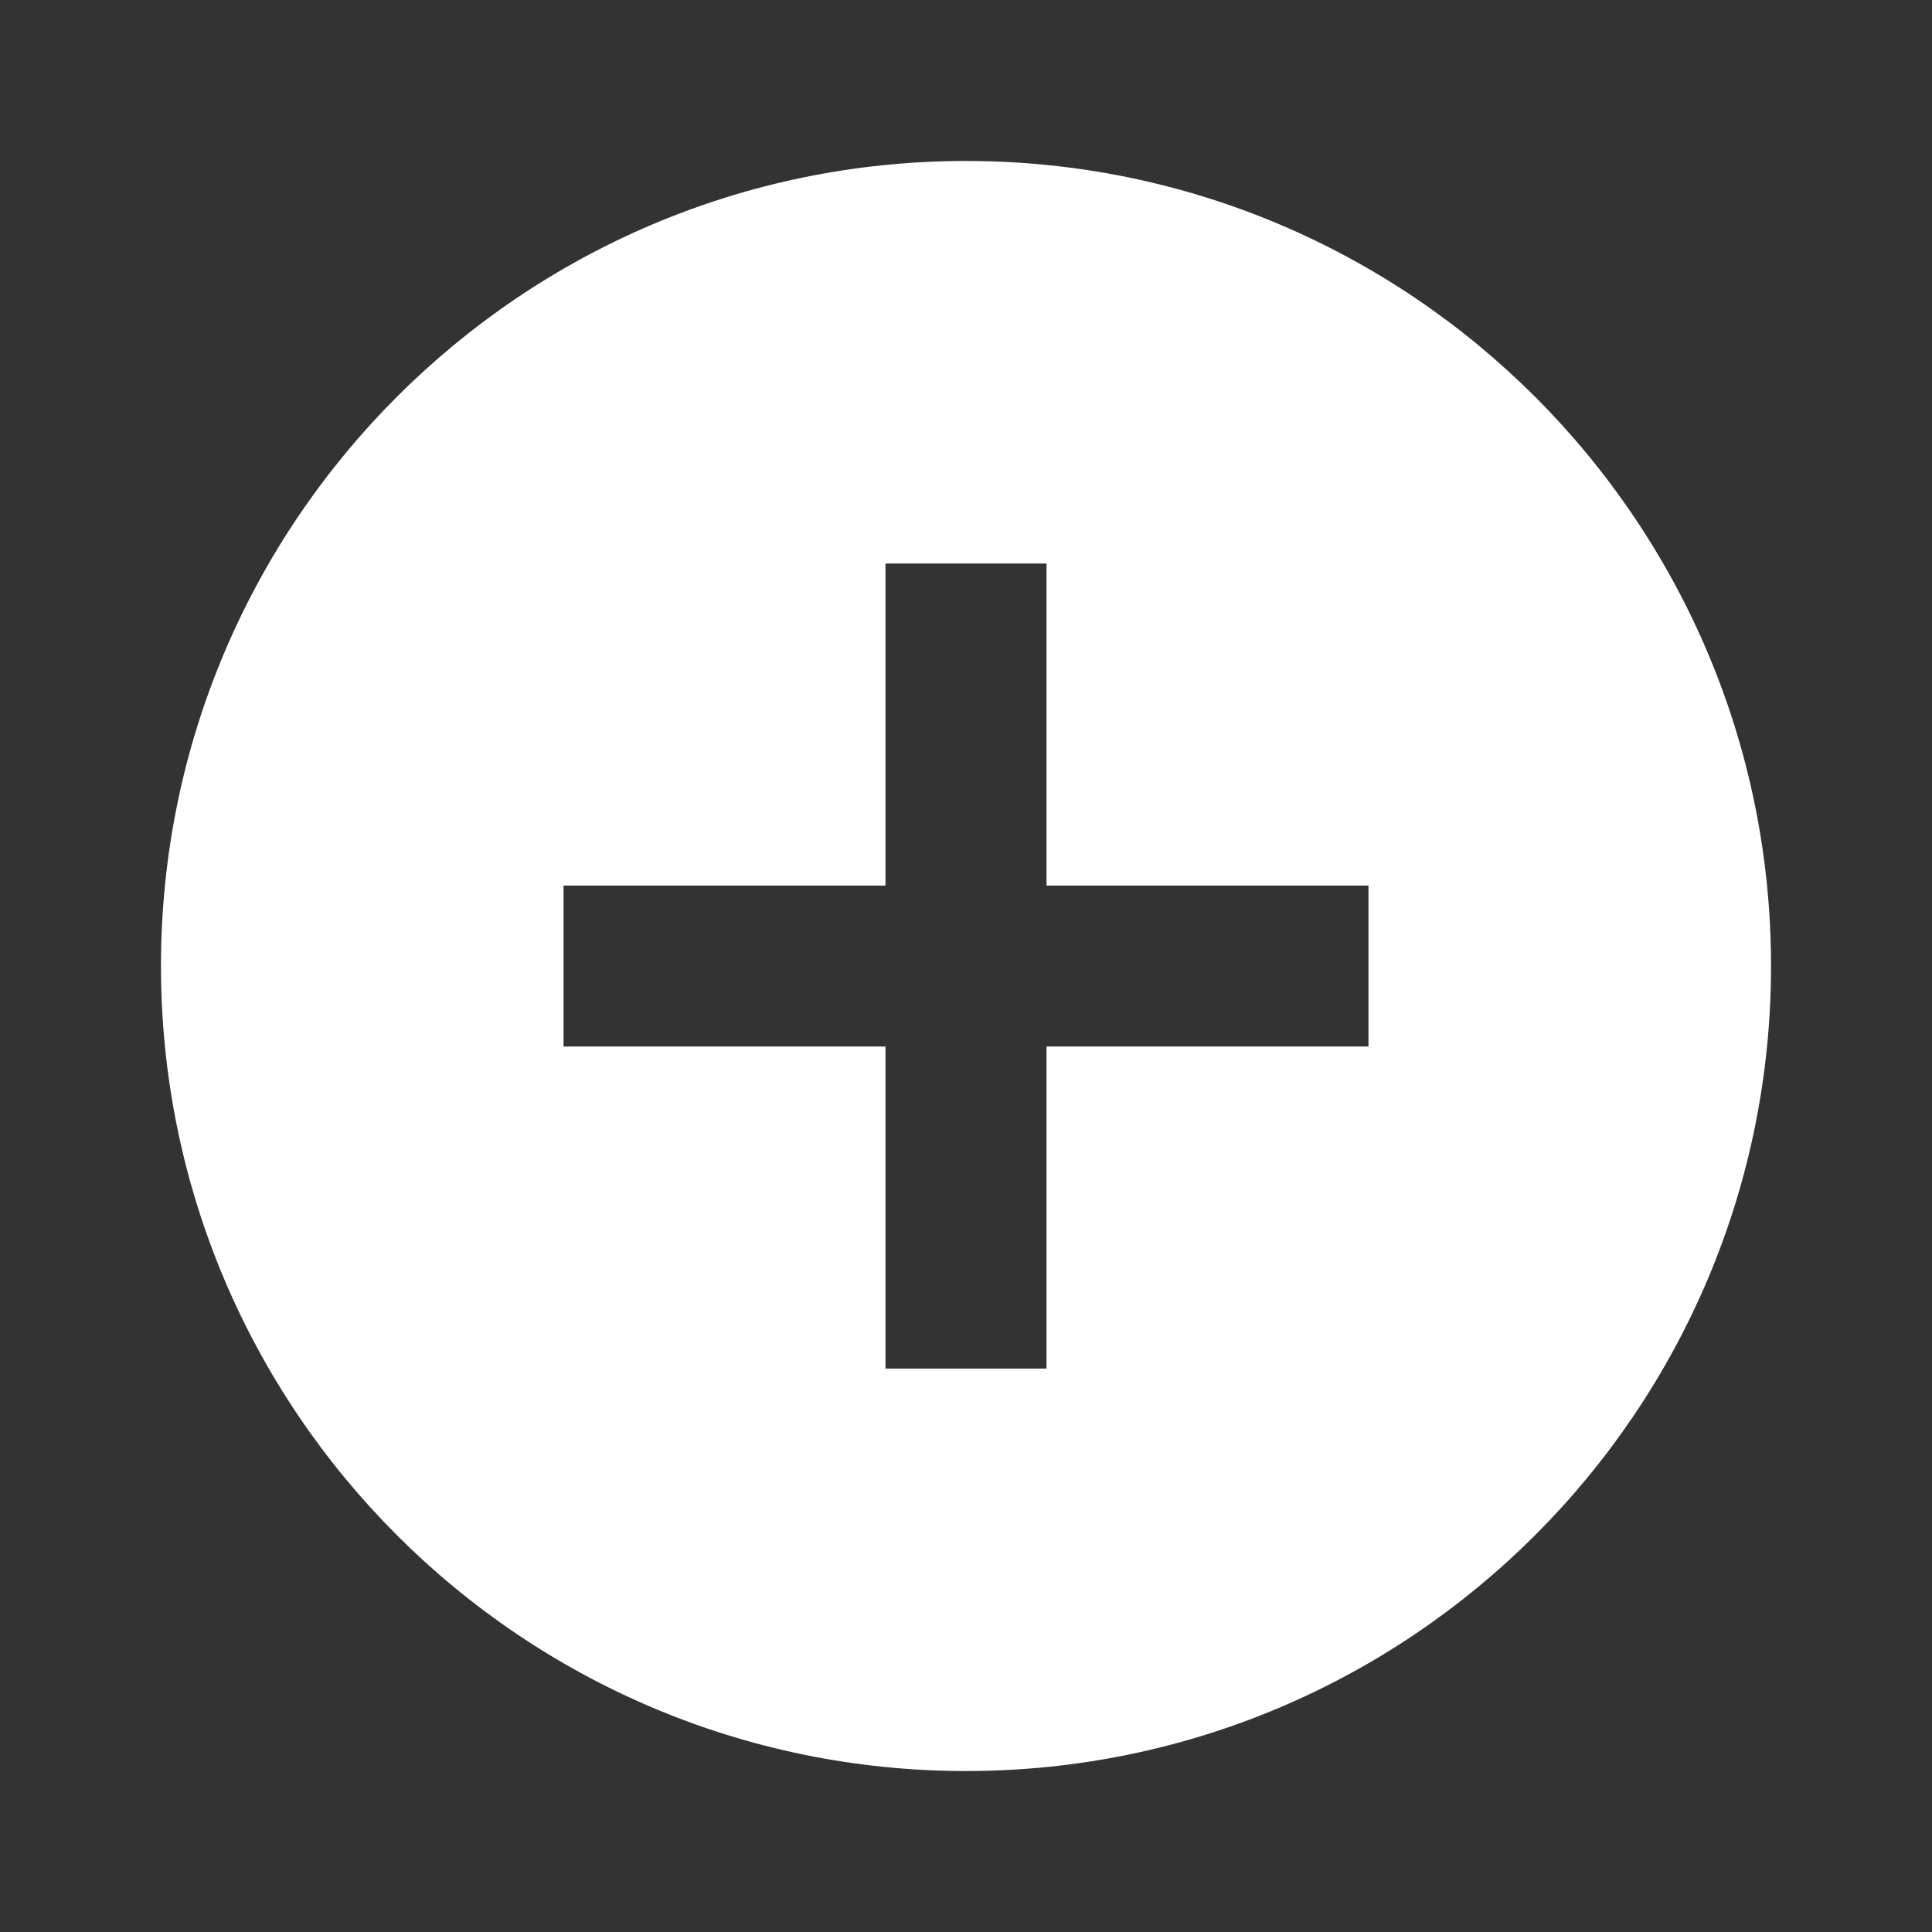<svg width="22" height="22" viewBox="0 0 22 22" fill="none" xmlns="http://www.w3.org/2000/svg">
<rect x="0" y="0" width="22" height="22" fill="#333333" stroke="none"/>
<g clip-path="url(#clip0_452_97536)">
<path d="M11 1.833C5.94 1.833 1.833 5.94 1.833 11C1.833 16.06 5.94 20.167 11 20.167C16.06 20.167 20.167 16.06 20.167 11C20.167 5.94 16.06 1.833 11 1.833ZM15.583 11.917H11.917V15.584H10.083V11.917H6.417V10.084H10.083V6.417H11.917V10.084H15.583V11.917Z" fill="white"/>
</g>
<defs>
<clipPath id="clip0_452_97536">
<rect width="22" height="22" fill="white"/>
</clipPath>
</defs>
</svg>

